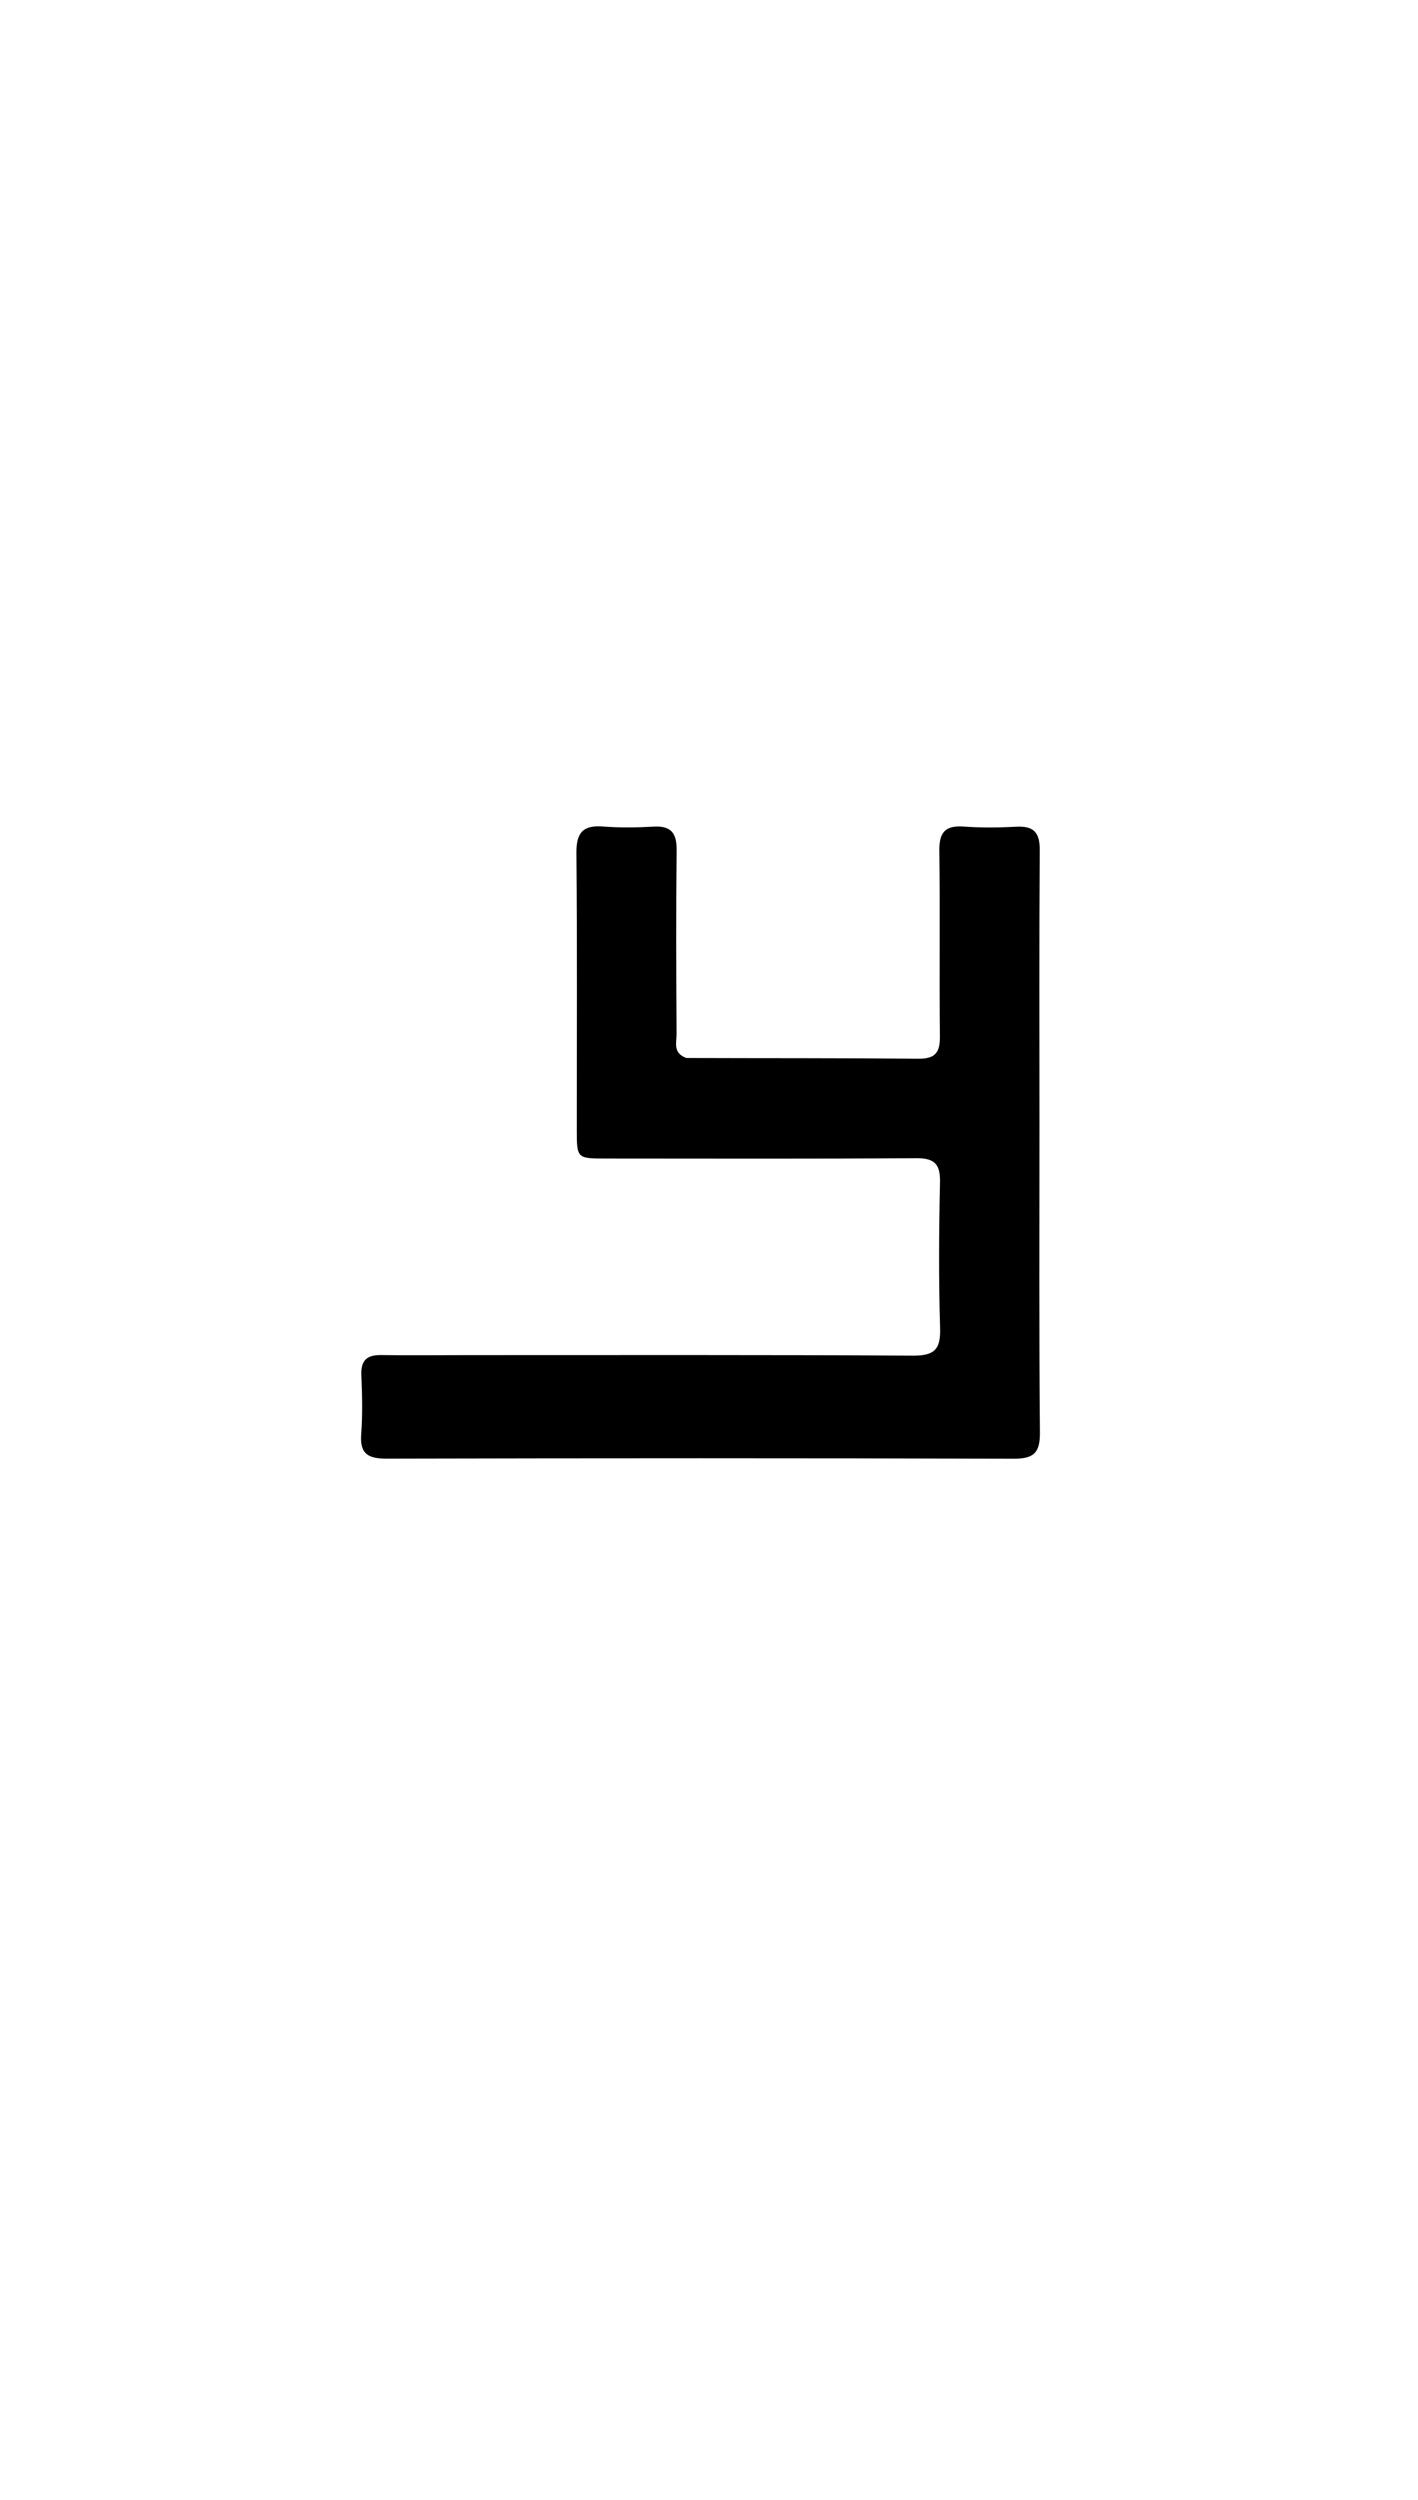 <svg version="1.1" id="Layer_1" xmlns="http://www.w3.org/2000/svg" xmlns:xlink="http://www.w3.org/1999/xlink" x="0px" y="0px"
	 width="100%" viewBox="0 0 336 592" enable-background="new 0 0 336 592" xml:space="preserve">
<path fill="#000000" opacity="1" stroke="none" 
	d="
M162.645,250.547 
	C181.239,250.617 199.403,250.547 217.564,250.723 
	C221.546,250.761 222.754,249.324 222.713,245.468 
	C222.556,230.807 222.779,216.14 222.581,201.48 
	C222.522,197.121 223.959,195.427 228.353,195.745 
	C232.498,196.044 236.689,195.996 240.844,195.782 
	C244.922,195.571 246.398,197.113 246.37,201.277 
	C246.219,223.105 246.301,244.934 246.303,266.763 
	C246.306,290.924 246.196,315.087 246.41,339.246 
	C246.453,344.074 244.949,345.46 240.159,345.445 
	C190.67,345.29 141.18,345.305 91.691,345.426 
	C87.298,345.436 85.22,344.395 85.588,339.599 
	C85.944,334.96 85.813,330.268 85.625,325.61 
	C85.485,322.114 86.974,320.843 90.335,320.895 
	C96.999,320.998 103.665,320.91 110.331,320.91 
	C145.656,320.913 180.983,320.821 216.307,321.033 
	C221.4,321.063 222.917,319.579 222.762,314.524 
	C222.41,303.037 222.483,291.528 222.738,280.036 
	C222.834,275.682 221.475,274.246 217.063,274.277 
	C192.569,274.451 168.074,274.367 143.579,274.358 
	C136.696,274.355 136.677,274.334 136.674,267.493 
	C136.666,245.665 136.788,223.835 136.585,202.008 
	C136.54,197.187 138.128,195.364 142.917,195.733 
	C146.893,196.039 150.92,195.981 154.907,195.759 
	C159.114,195.525 160.374,197.365 160.329,201.391 
	C160.167,215.886 160.229,230.384 160.313,244.88 
	C160.324,246.862 159.376,249.383 162.645,250.547 
z"/>
</svg>